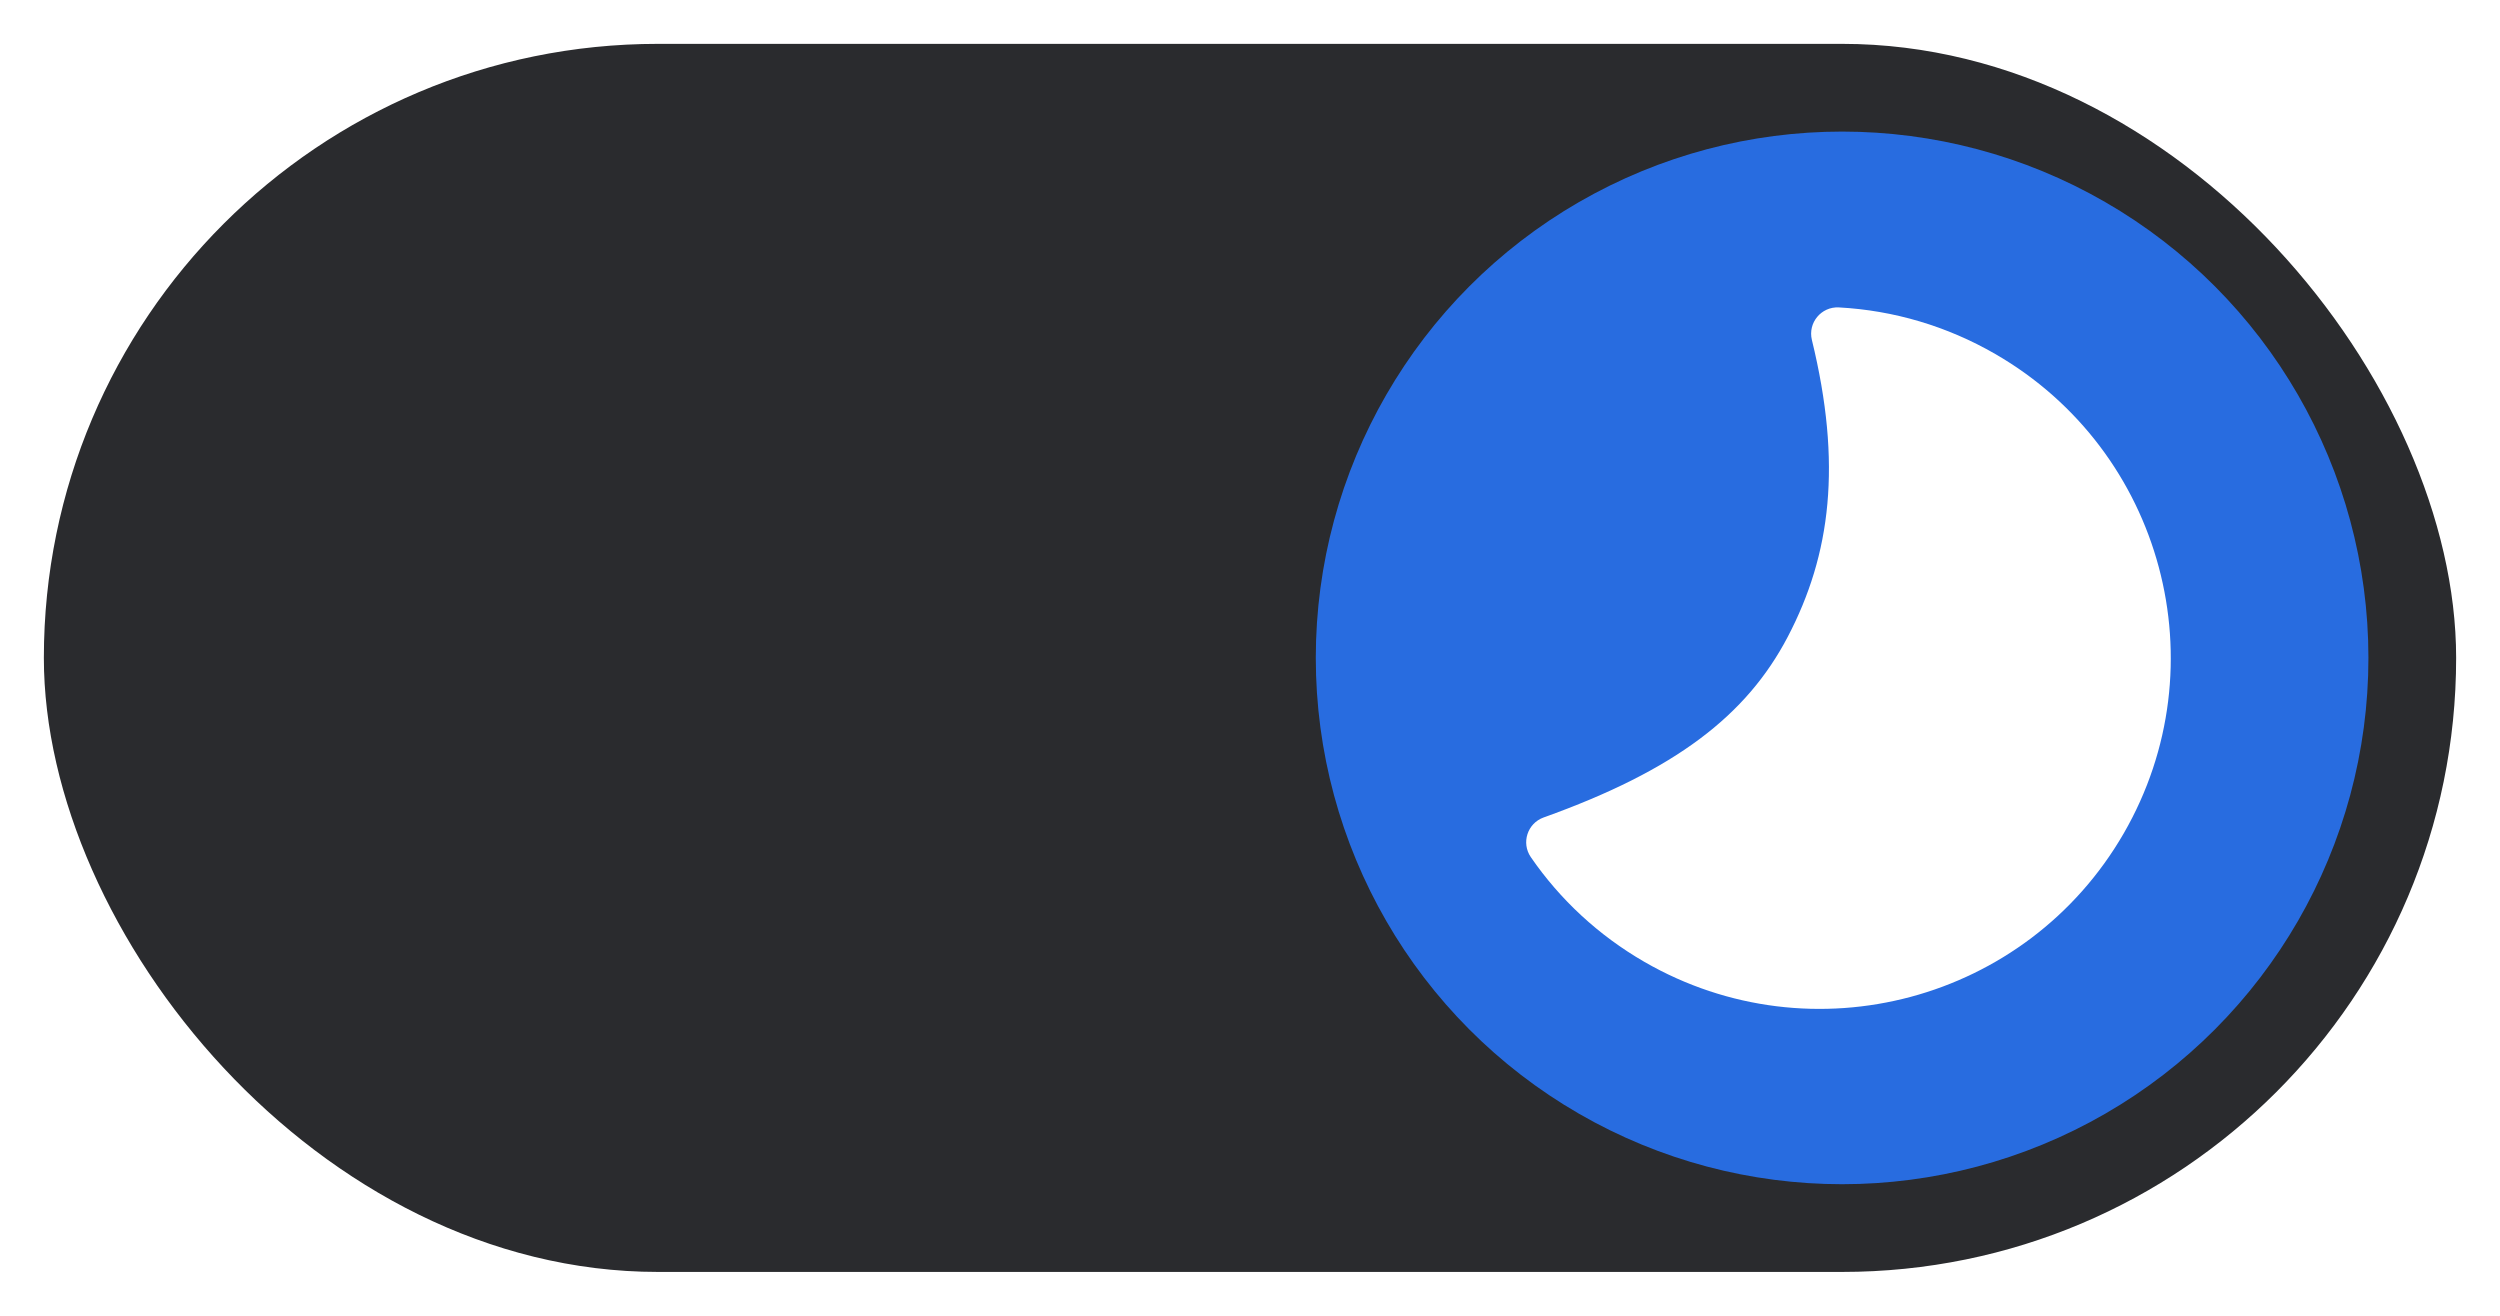 <svg width="57" height="30" viewBox="0 0 57 30" fill="none" xmlns="http://www.w3.org/2000/svg">
<g filter="url(#filter0_d_9_4517)">
<rect x="1" y="1" width="55" height="28" rx="14" fill="#2A2B2E"/>
</g>
<g filter="url(#filter1_d_9_4517)">
<circle cx="42" cy="15" r="12" fill="#286CE0"/>
</g>
<path d="M48.421 19.001C46.211 22.828 41.318 24.139 37.491 21.93C36.449 21.328 35.571 20.514 34.903 19.543C34.68 19.219 34.824 18.771 35.195 18.638C38.209 17.559 39.823 16.309 40.76 14.521C41.746 12.639 42.001 10.577 41.311 7.751C41.216 7.36 41.524 6.988 41.926 7.009C43.172 7.076 44.388 7.434 45.492 8.071C49.319 10.28 50.63 15.174 48.421 19.001Z" fill="white"/>
<defs>
<filter id="filter0_d_9_4517" x="0" y="0" width="57" height="30" filterUnits="userSpaceOnUse" color-interpolation-filters="sRGB">
<feFlood flood-opacity="0" result="BackgroundImageFix"/>
<feColorMatrix in="SourceAlpha" type="matrix" values="0 0 0 0 0 0 0 0 0 0 0 0 0 0 0 0 0 0 127 0" result="hardAlpha"/>
<feOffset/>
<feGaussianBlur stdDeviation="0.5"/>
<feComposite in2="hardAlpha" operator="out"/>
<feColorMatrix type="matrix" values="0 0 0 0 0 0 0 0 0 0 0 0 0 0 0 0 0 0 0.15 0"/>
<feBlend mode="normal" in2="BackgroundImageFix" result="effect1_dropShadow_9_4517"/>
<feBlend mode="normal" in="SourceGraphic" in2="effect1_dropShadow_9_4517" result="shape"/>
</filter>
<filter id="filter1_d_9_4517" x="28.8" y="1.8" width="26.4" height="26.4" filterUnits="userSpaceOnUse" color-interpolation-filters="sRGB">
<feFlood flood-opacity="0" result="BackgroundImageFix"/>
<feColorMatrix in="SourceAlpha" type="matrix" values="0 0 0 0 0 0 0 0 0 0 0 0 0 0 0 0 0 0 127 0" result="hardAlpha"/>
<feOffset/>
<feGaussianBlur stdDeviation="0.6"/>
<feComposite in2="hardAlpha" operator="out"/>
<feColorMatrix type="matrix" values="0 0 0 0 0 0 0 0 0 0 0 0 0 0 0 0 0 0 0.15 0"/>
<feBlend mode="normal" in2="BackgroundImageFix" result="effect1_dropShadow_9_4517"/>
<feBlend mode="normal" in="SourceGraphic" in2="effect1_dropShadow_9_4517" result="shape"/>
</filter>
</defs>
</svg>
